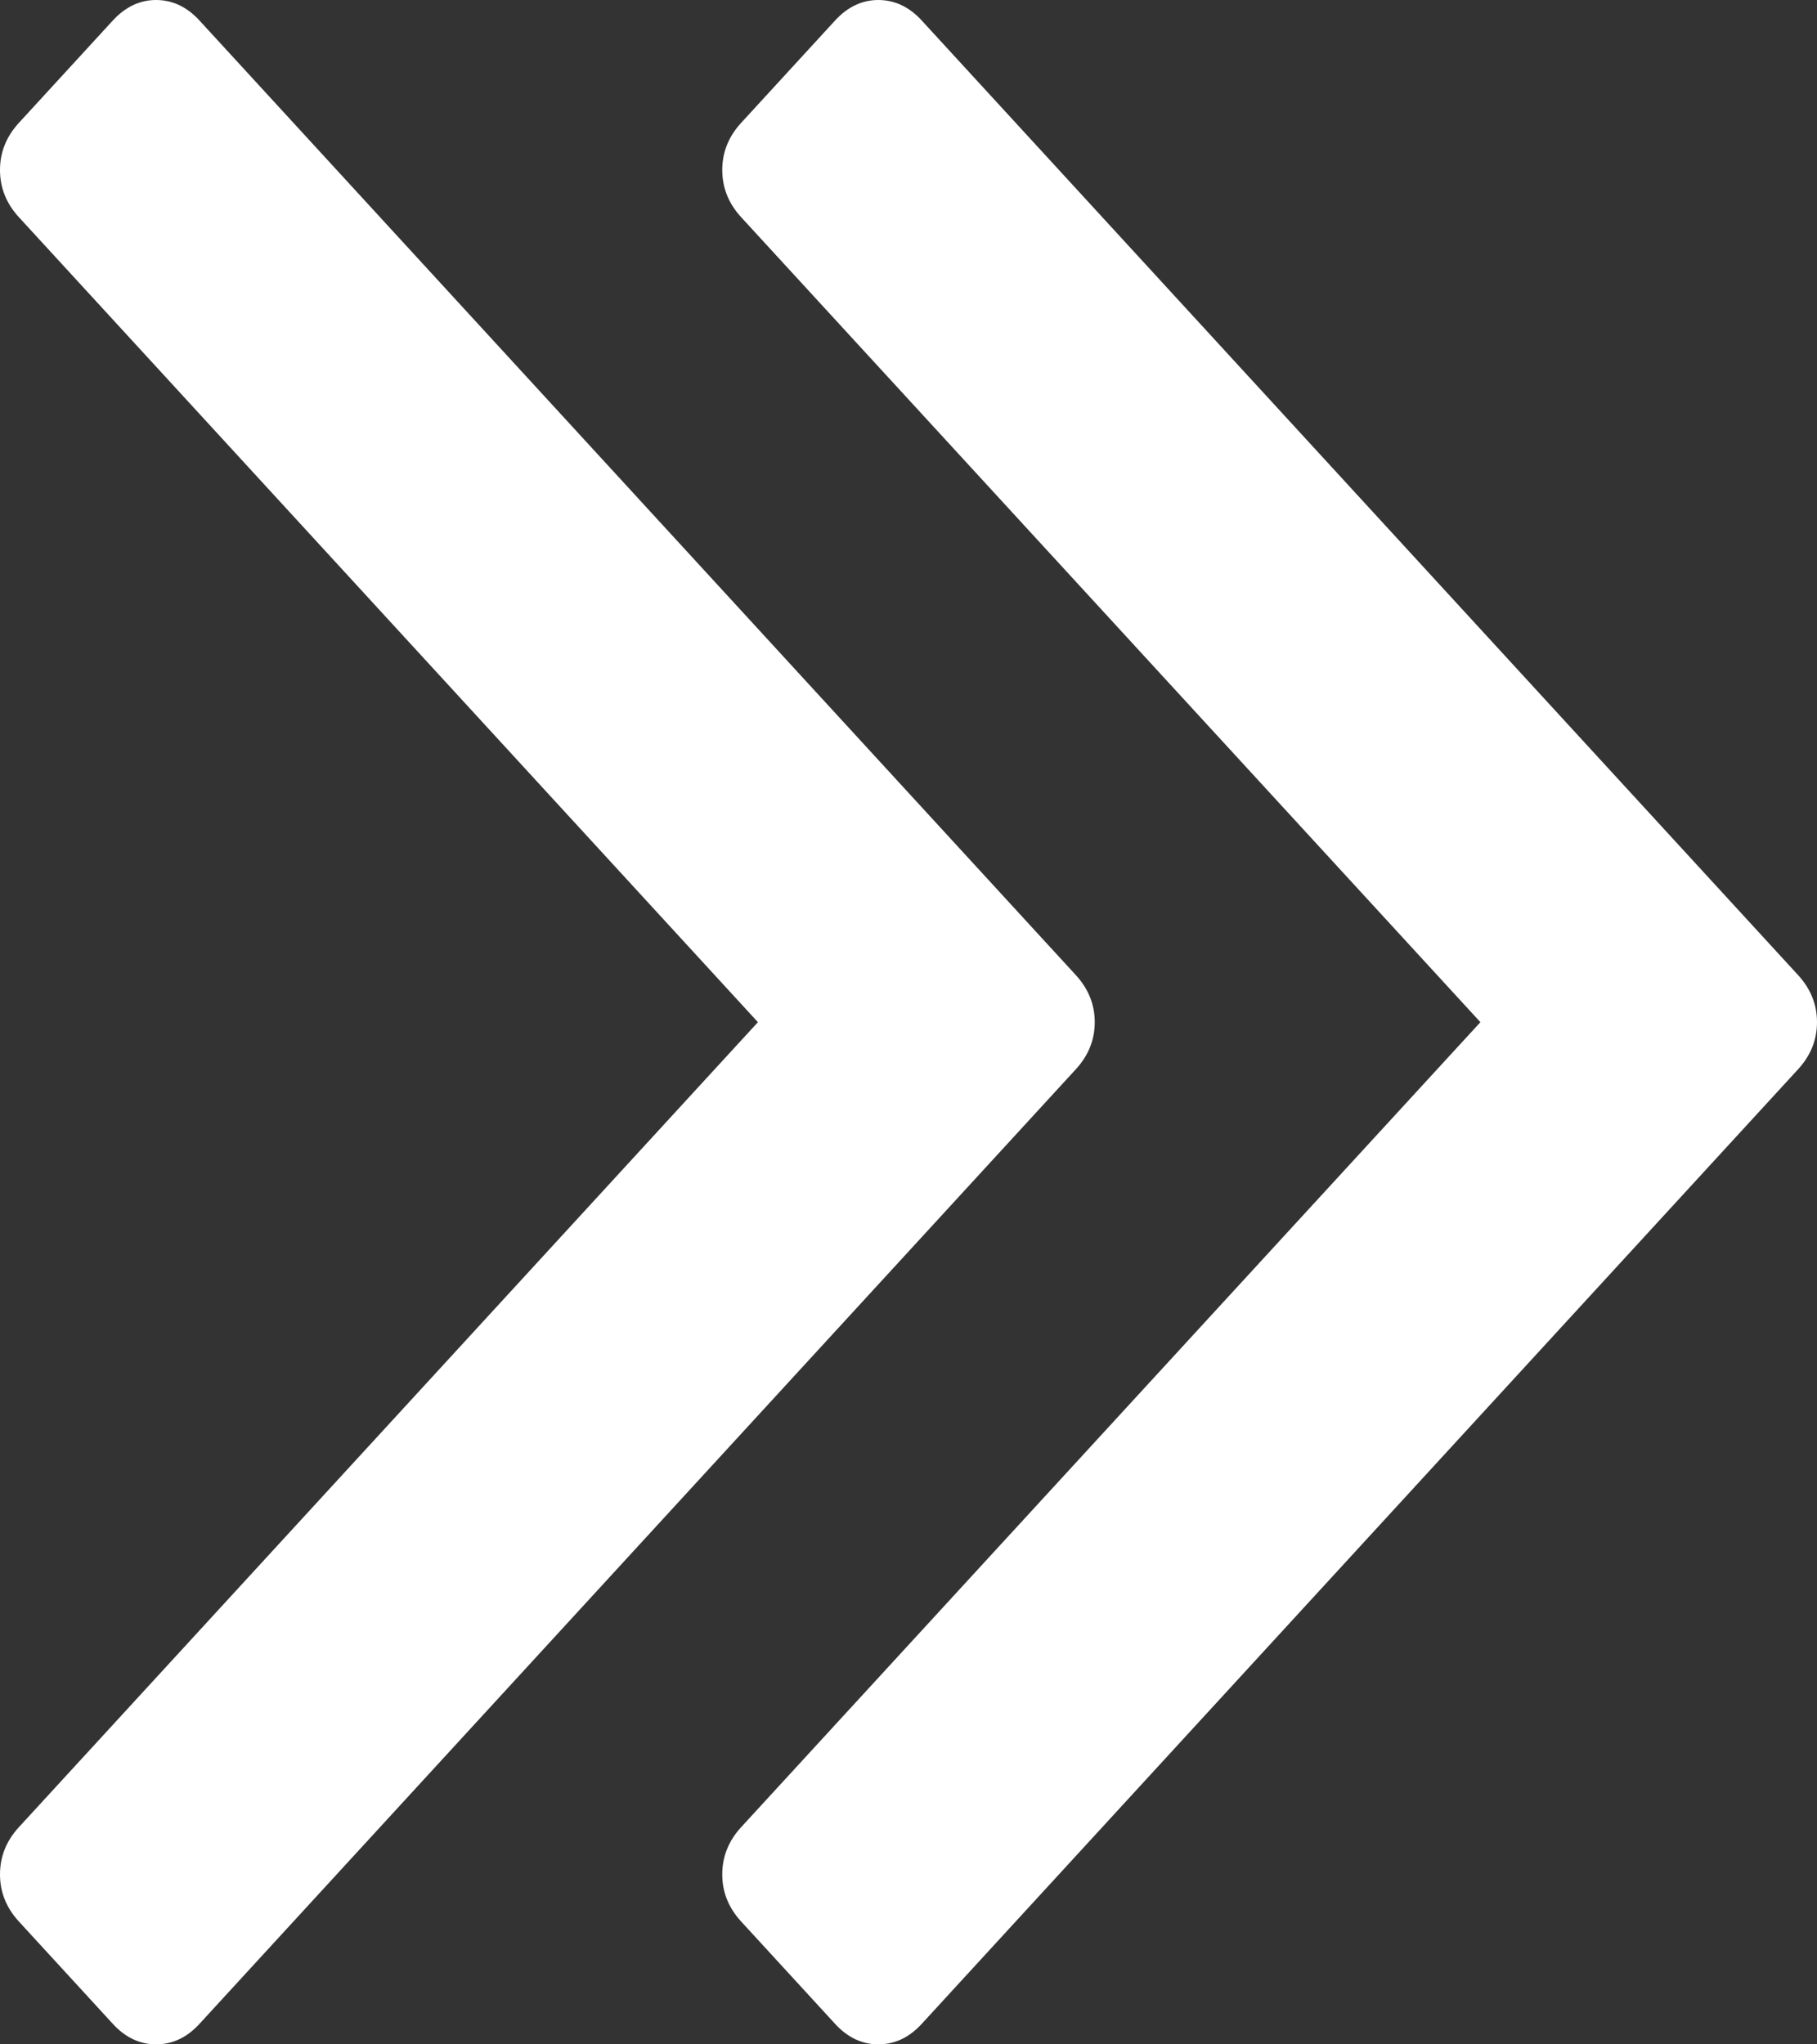 ﻿<?xml version="1.0" encoding="utf-8"?>
<svg version="1.1" xmlns:xlink="http://www.w3.org/1999/xlink" width="8px" height="9px" xmlns="http://www.w3.org/2000/svg">
  <rect width="100%" height="100%" fill="#333333" stroke="none"/>
  <g transform="matrix(1 0 0 1 -1306 -336 )">
    <path d="M 3.263 8.044  C 3.208 8.104  3.18 8.173  3.18 8.252  C 3.18 8.33  3.208 8.399  3.263 8.459  L 3.677 8.91  C 3.732 8.97  3.796 9  3.867 9  C 3.939 9  4.003 8.97  4.058 8.91  L 7.917 4.707  C 7.972 4.647  8 4.578  8 4.5  C 8 4.422  7.972 4.353  7.917 4.293  L 4.058 0.09  C 4.003 0.03  3.939 0  3.867 0  C 3.796 0  3.732 0.03  3.677 0.09  L 3.263 0.541  C 3.208 0.601  3.18 0.67  3.18 0.748  C 3.18 0.827  3.208 0.896  3.263 0.956  L 6.518 4.5  L 3.263 8.044  Z M 0.083 8.044  C 0.028 8.104  0 8.173  0 8.252  C 0 8.33  0.028 8.399  0.083 8.459  L 0.497 8.91  C 0.552 8.97  0.616 9  0.687 9  C 0.759 9  0.823 8.97  0.878 8.91  L 4.737 4.707  C 4.792 4.647  4.82 4.578  4.82 4.5  C 4.82 4.422  4.792 4.353  4.737 4.293  L 0.878 0.09  C 0.823 0.03  0.759 0  0.687 0  C 0.616 0  0.552 0.03  0.497 0.09  L 0.083 0.541  C 0.028 0.601  0 0.67  0 0.748  C 0 0.827  0.028 0.896  0.083 0.956  L 3.337 4.5  L 0.083 8.044  Z " fill-rule="nonzero" fill="#ffffff" stroke="none" transform="matrix(1 0 0 1 1306 336 )" />
  </g>
</svg>